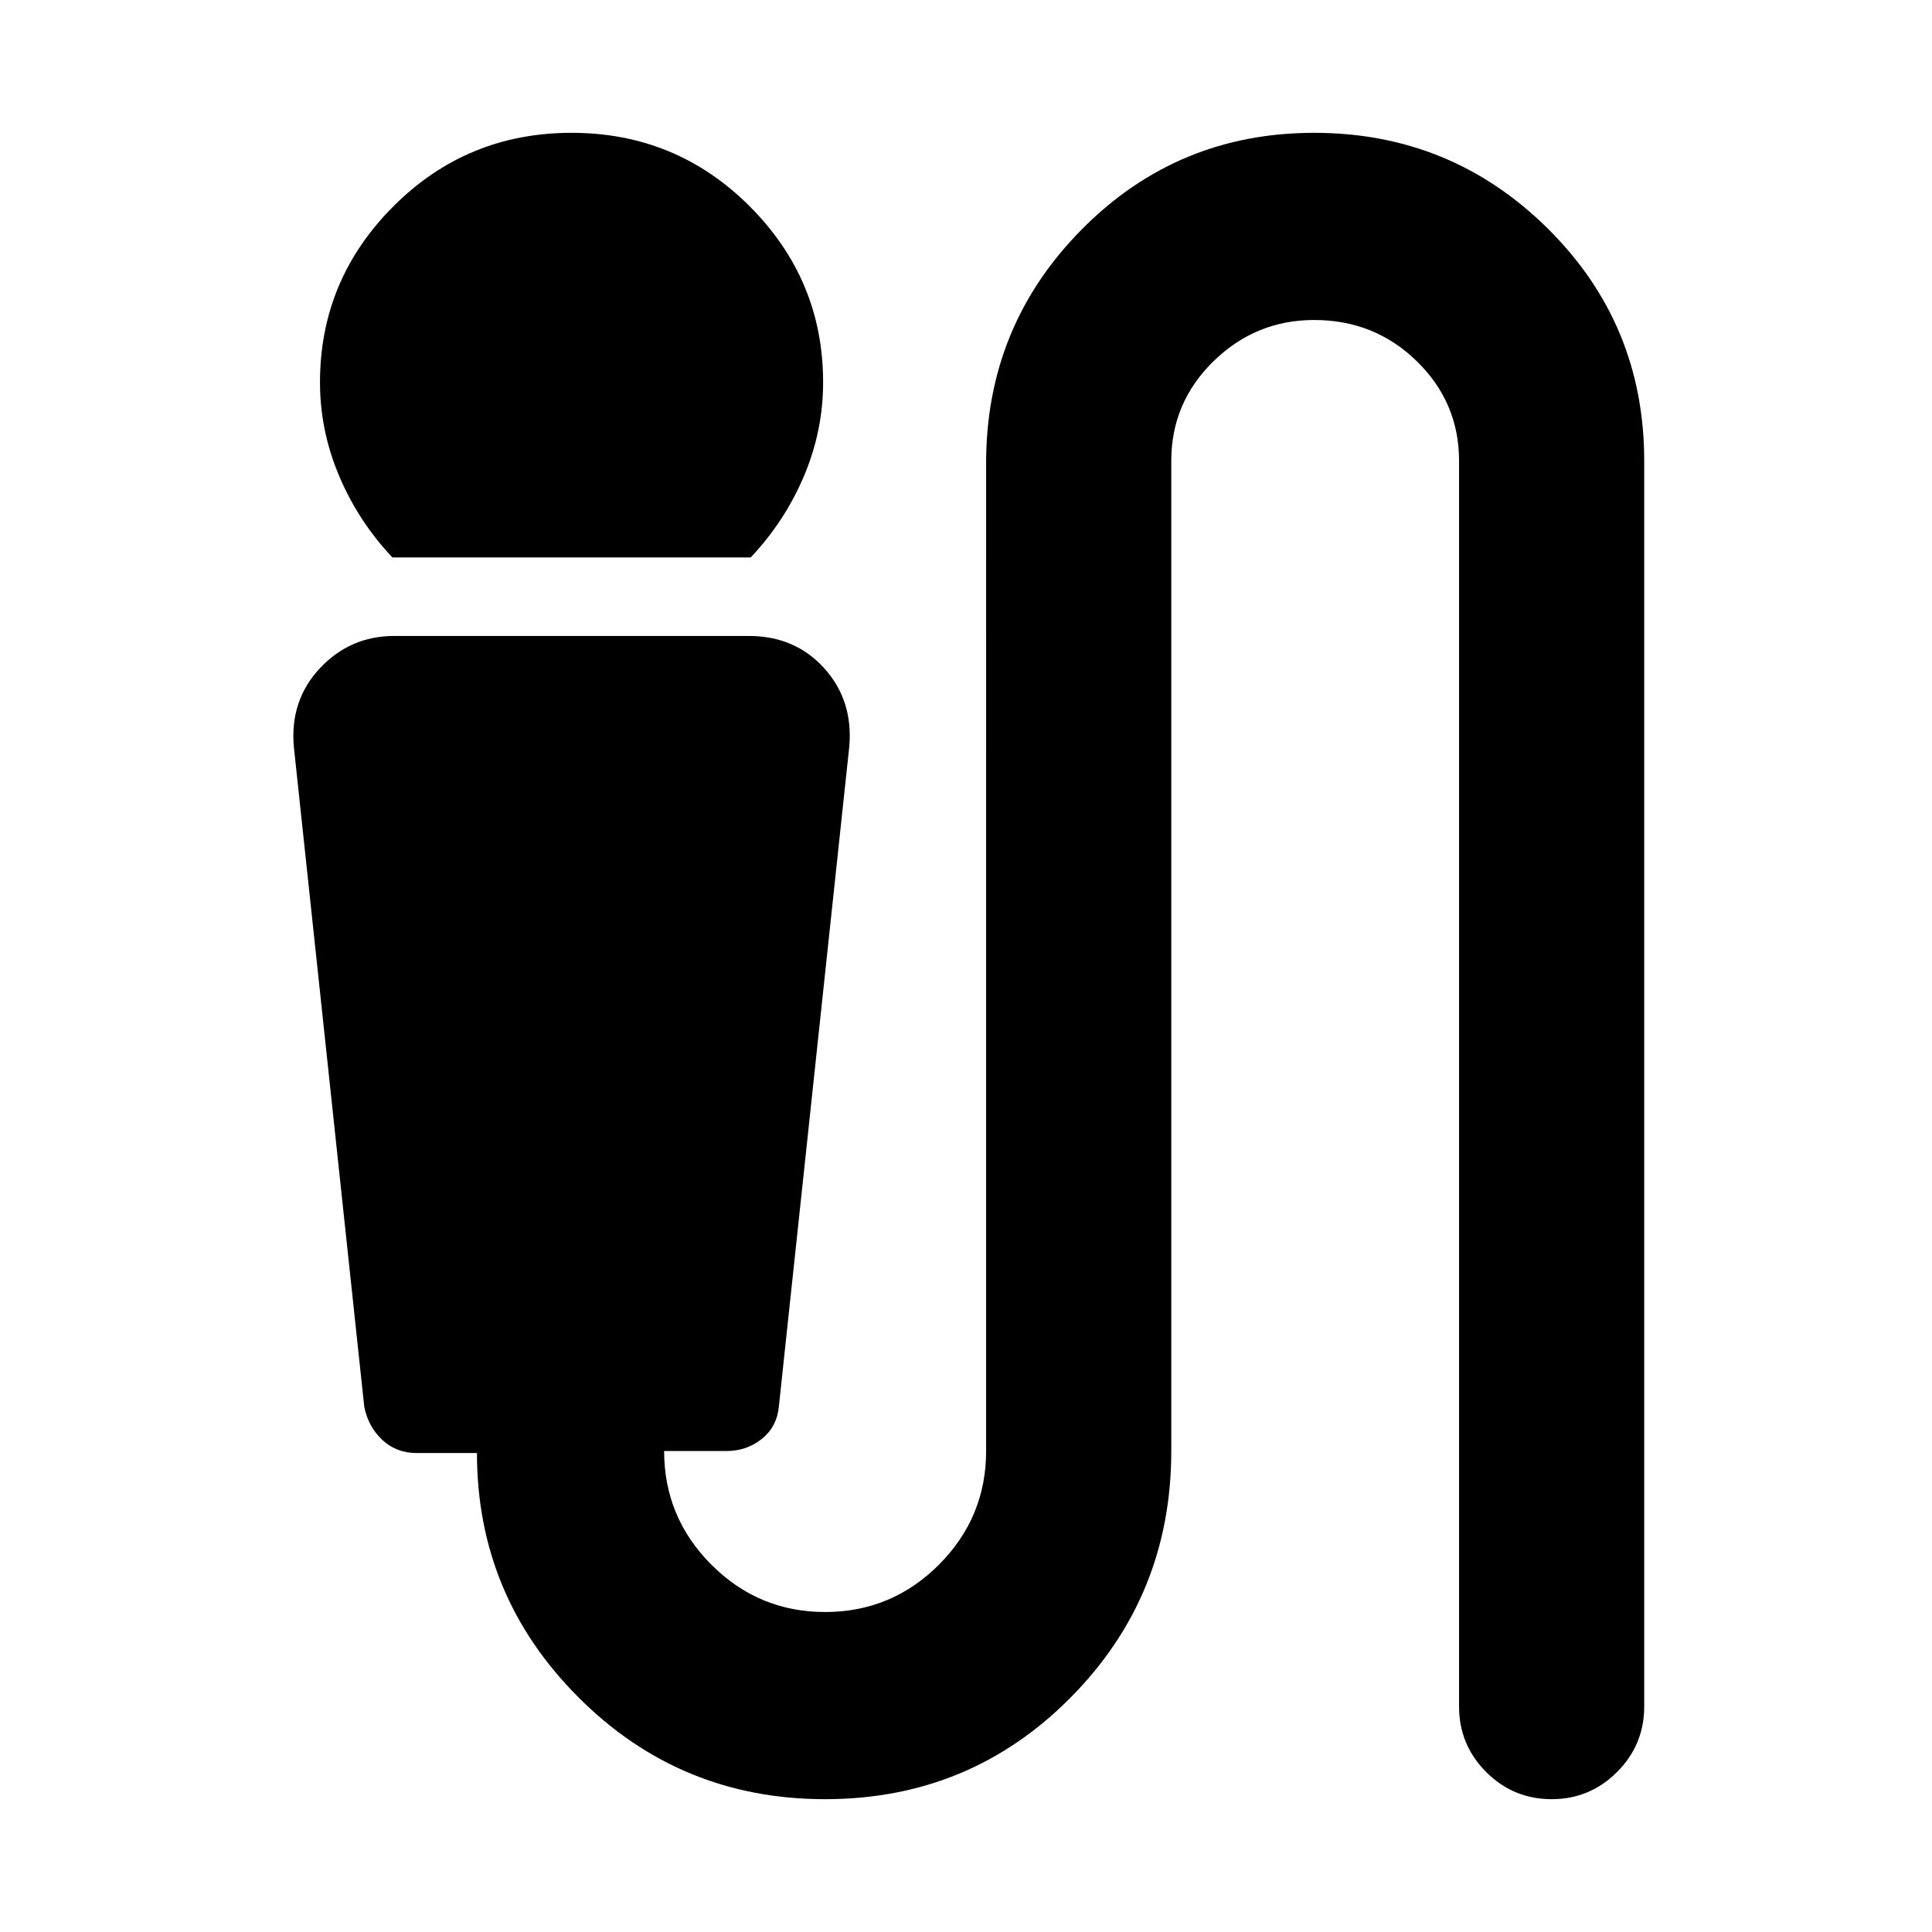 <svg xmlns="http://www.w3.org/2000/svg" height="24" width="24"><path d="M4.875 6.925q-.425-.45-.662-1.013-.238-.562-.238-1.162 0-1.275.913-2.188Q5.8 1.65 7.1 1.65q1.3 0 2.212.912.913.913.913 2.188 0 .6-.237 1.162-.238.563-.663 1.013ZM10.25 22.35q-1.8 0-3.062-1.263-1.263-1.262-1.263-3.037h-.75q-.25 0-.425-.162-.175-.163-.225-.413l-.875-8.2Q3.6 8.7 3.975 8.3t.925-.4h4.4q.575 0 .938.4.362.4.312.975l-.875 8.2q-.025.25-.212.4-.188.15-.438.15H8.25q0 .825.588 1.413.587.587 1.412.587t1.413-.587q.587-.588.587-1.413V5.75q0-1.7 1.188-2.9 1.187-1.2 2.887-1.2t2.9 1.187q1.2 1.188 1.2 2.888V21.2q0 .475-.338.813-.337.337-.812.337-.475 0-.813-.337-.337-.338-.337-.813V5.725q0-.725-.525-1.238-.525-.512-1.275-.512-.725 0-1.25.512-.525.513-.525 1.238v12.3q0 1.8-1.25 3.062-1.25 1.263-3.05 1.263Z"/></svg>